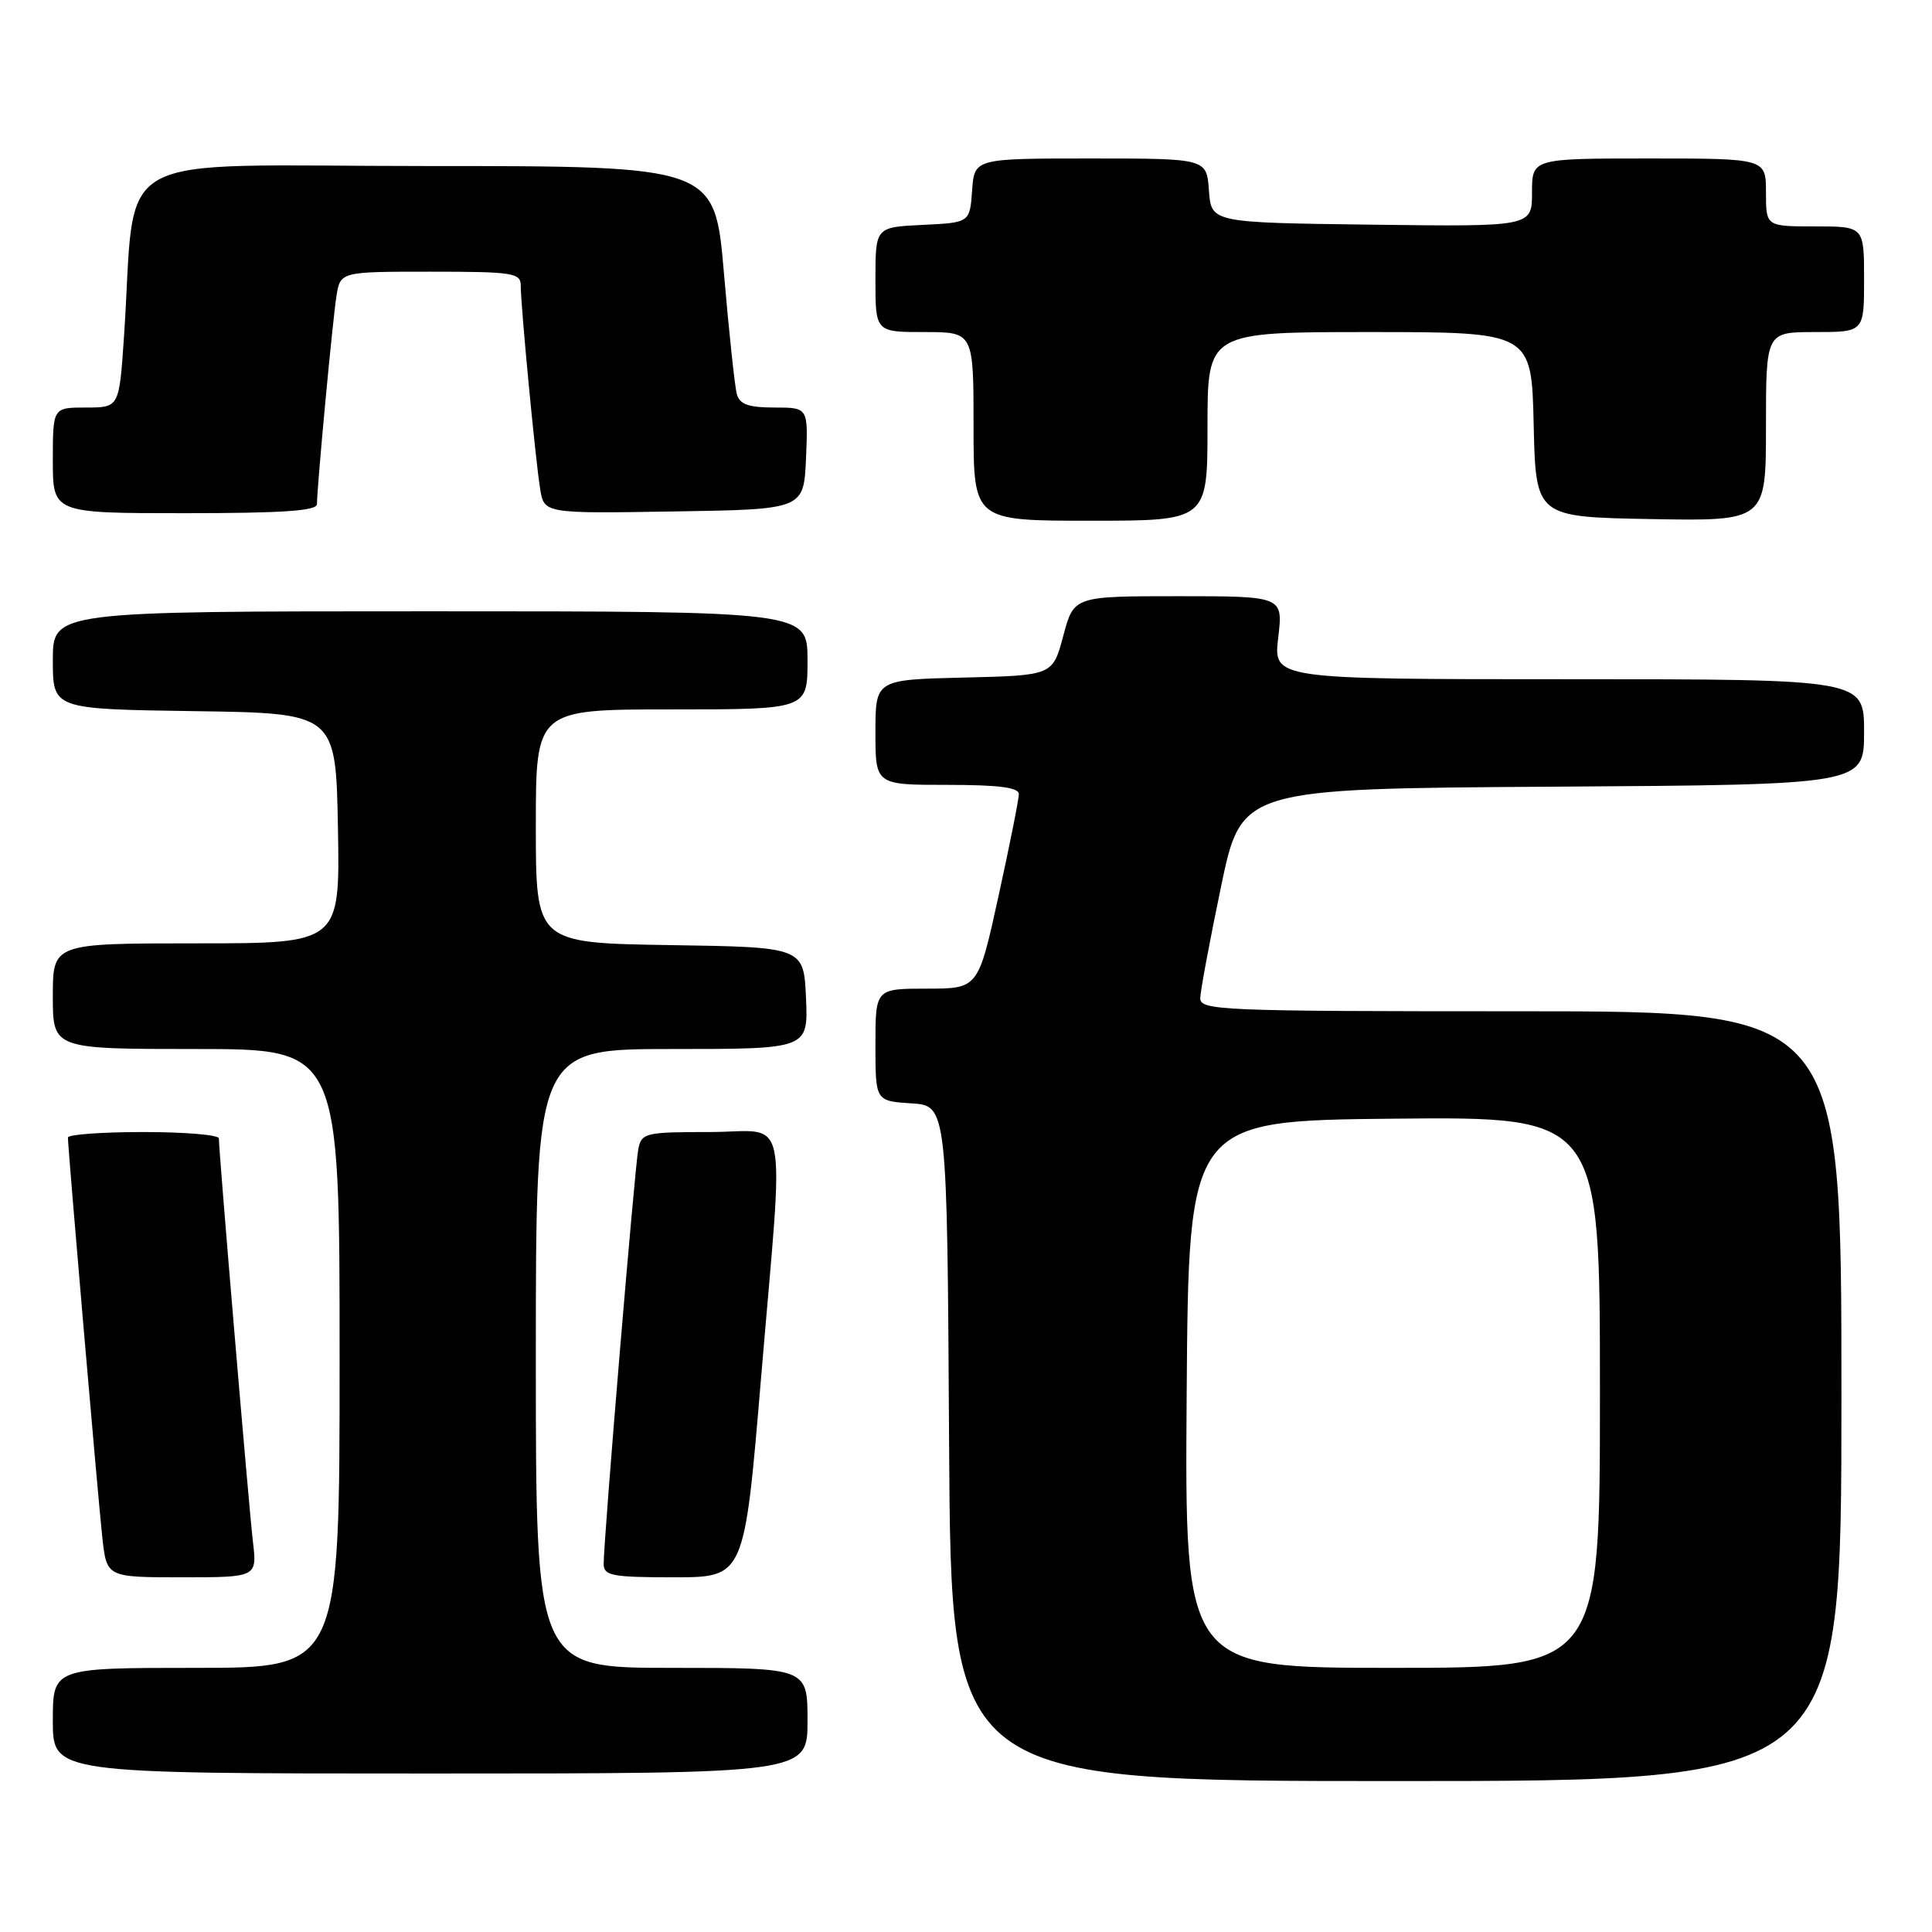 <?xml version="1.0" encoding="UTF-8" standalone="no"?>
<!DOCTYPE svg PUBLIC "-//W3C//DTD SVG 1.1//EN" "http://www.w3.org/Graphics/SVG/1.1/DTD/svg11.dtd" >
<svg xmlns="http://www.w3.org/2000/svg" xmlns:xlink="http://www.w3.org/1999/xlink" version="1.1" viewBox="0 0 256 256">
 <g >
 <path fill="currentColor"
d=" M 244.00 185.00 C 244.00 134.00 244.00 134.00 201.50 134.00 C 161.68 134.00 159.00 133.89 159.04 132.25 C 159.06 131.29 160.30 124.65 161.79 117.50 C 164.50 104.50 164.50 104.50 205.75 104.24 C 247.00 103.98 247.00 103.98 247.00 96.99 C 247.00 90.00 247.00 90.00 207.86 90.00 C 168.72 90.00 168.72 90.00 169.37 84.50 C 170.02 79.00 170.02 79.00 156.15 79.00 C 142.29 79.00 142.29 79.00 140.89 84.25 C 139.49 89.50 139.49 89.50 127.74 89.78 C 116.00 90.06 116.00 90.06 116.00 97.03 C 116.00 104.00 116.00 104.00 125.50 104.00 C 132.36 104.00 135.00 104.34 135.00 105.23 C 135.00 105.91 133.79 111.98 132.31 118.73 C 129.62 131.00 129.62 131.00 122.81 131.00 C 116.00 131.00 116.00 131.00 116.00 138.45 C 116.00 145.89 116.00 145.89 120.75 146.20 C 125.50 146.50 125.50 146.50 125.76 191.25 C 126.02 236.00 126.02 236.00 185.01 236.00 C 244.00 236.00 244.00 236.00 244.00 185.00 Z  M 107.00 228.00 C 107.00 221.00 107.00 221.00 89.00 221.00 C 71.00 221.00 71.00 221.00 71.00 180.00 C 71.00 139.00 71.00 139.00 89.05 139.00 C 107.09 139.00 107.09 139.00 106.80 132.25 C 106.50 125.50 106.50 125.50 88.75 125.23 C 71.00 124.95 71.00 124.95 71.00 109.48 C 71.00 94.00 71.00 94.00 89.00 94.00 C 107.00 94.00 107.00 94.00 107.00 87.50 C 107.00 81.00 107.00 81.00 57.00 81.00 C 7.00 81.00 7.00 81.00 7.00 87.48 C 7.00 93.96 7.00 93.96 25.75 94.23 C 44.50 94.50 44.50 94.50 44.78 109.75 C 45.05 125.00 45.05 125.00 26.03 125.00 C 7.00 125.00 7.00 125.00 7.00 132.00 C 7.00 139.00 7.00 139.00 26.00 139.00 C 45.00 139.00 45.00 139.00 45.00 180.00 C 45.00 221.00 45.00 221.00 26.00 221.00 C 7.00 221.00 7.00 221.00 7.00 228.00 C 7.00 235.00 7.00 235.00 57.00 235.00 C 107.00 235.00 107.00 235.00 107.00 228.00 Z  M 33.51 204.25 C 32.98 199.72 29.00 152.60 29.00 150.84 C 29.00 150.38 24.50 150.00 19.00 150.00 C 13.50 150.00 9.00 150.33 9.00 150.73 C 9.00 152.20 13.00 198.67 13.56 203.75 C 14.14 209.00 14.14 209.00 24.11 209.00 C 34.07 209.00 34.07 209.00 33.51 204.25 Z  M 100.83 182.75 C 103.91 146.04 104.74 150.00 94.02 150.00 C 85.51 150.00 85.01 150.12 84.58 152.25 C 84.11 154.59 79.97 204.17 79.99 207.25 C 80.00 208.79 81.11 209.00 89.31 209.00 C 98.63 209.00 98.63 209.00 100.83 182.75 Z  M 160.00 56.50 C 160.00 44.00 160.00 44.00 181.47 44.00 C 202.94 44.00 202.94 44.00 203.22 56.25 C 203.50 68.50 203.50 68.50 218.75 68.78 C 234.00 69.05 234.00 69.05 234.00 56.53 C 234.00 44.00 234.00 44.00 240.50 44.00 C 247.00 44.00 247.00 44.00 247.00 37.00 C 247.00 30.00 247.00 30.00 240.50 30.00 C 234.00 30.00 234.00 30.00 234.00 25.50 C 234.00 21.00 234.00 21.00 218.50 21.00 C 203.00 21.00 203.00 21.00 203.00 25.52 C 203.00 30.04 203.00 30.04 181.75 29.77 C 160.50 29.50 160.50 29.50 160.19 25.25 C 159.89 21.00 159.89 21.00 144.50 21.00 C 129.11 21.00 129.11 21.00 128.81 25.25 C 128.50 29.50 128.50 29.50 122.25 29.80 C 116.00 30.10 116.00 30.10 116.00 37.05 C 116.00 44.00 116.00 44.00 122.50 44.00 C 129.00 44.00 129.00 44.00 129.00 56.50 C 129.00 69.00 129.00 69.00 144.50 69.00 C 160.00 69.00 160.00 69.00 160.00 56.50 Z  M 42.00 66.80 C 42.00 64.57 44.06 42.52 44.58 39.25 C 45.09 36.00 45.09 36.00 57.05 36.00 C 67.95 36.00 69.00 36.16 69.00 37.83 C 69.00 40.51 70.95 60.96 71.57 64.77 C 72.10 68.05 72.10 68.05 89.30 67.77 C 106.50 67.50 106.50 67.50 106.80 60.75 C 107.09 54.00 107.09 54.00 102.61 54.00 C 99.20 54.00 98.02 53.58 97.64 52.25 C 97.37 51.29 96.60 44.09 95.93 36.25 C 94.72 22.00 94.72 22.00 56.46 22.00 C 13.44 22.00 18.15 19.32 16.42 44.75 C 15.79 54.00 15.79 54.00 11.39 54.00 C 7.00 54.00 7.00 54.00 7.00 61.00 C 7.00 68.00 7.00 68.00 24.50 68.00 C 37.42 68.00 42.00 67.69 42.00 66.80 Z  M 157.24 184.75 C 157.50 148.50 157.50 148.50 184.75 148.23 C 212.00 147.97 212.00 147.97 212.00 184.48 C 212.00 221.00 212.00 221.00 184.49 221.00 C 156.98 221.00 156.98 221.00 157.24 184.75 Z "/>
</g>
</svg>